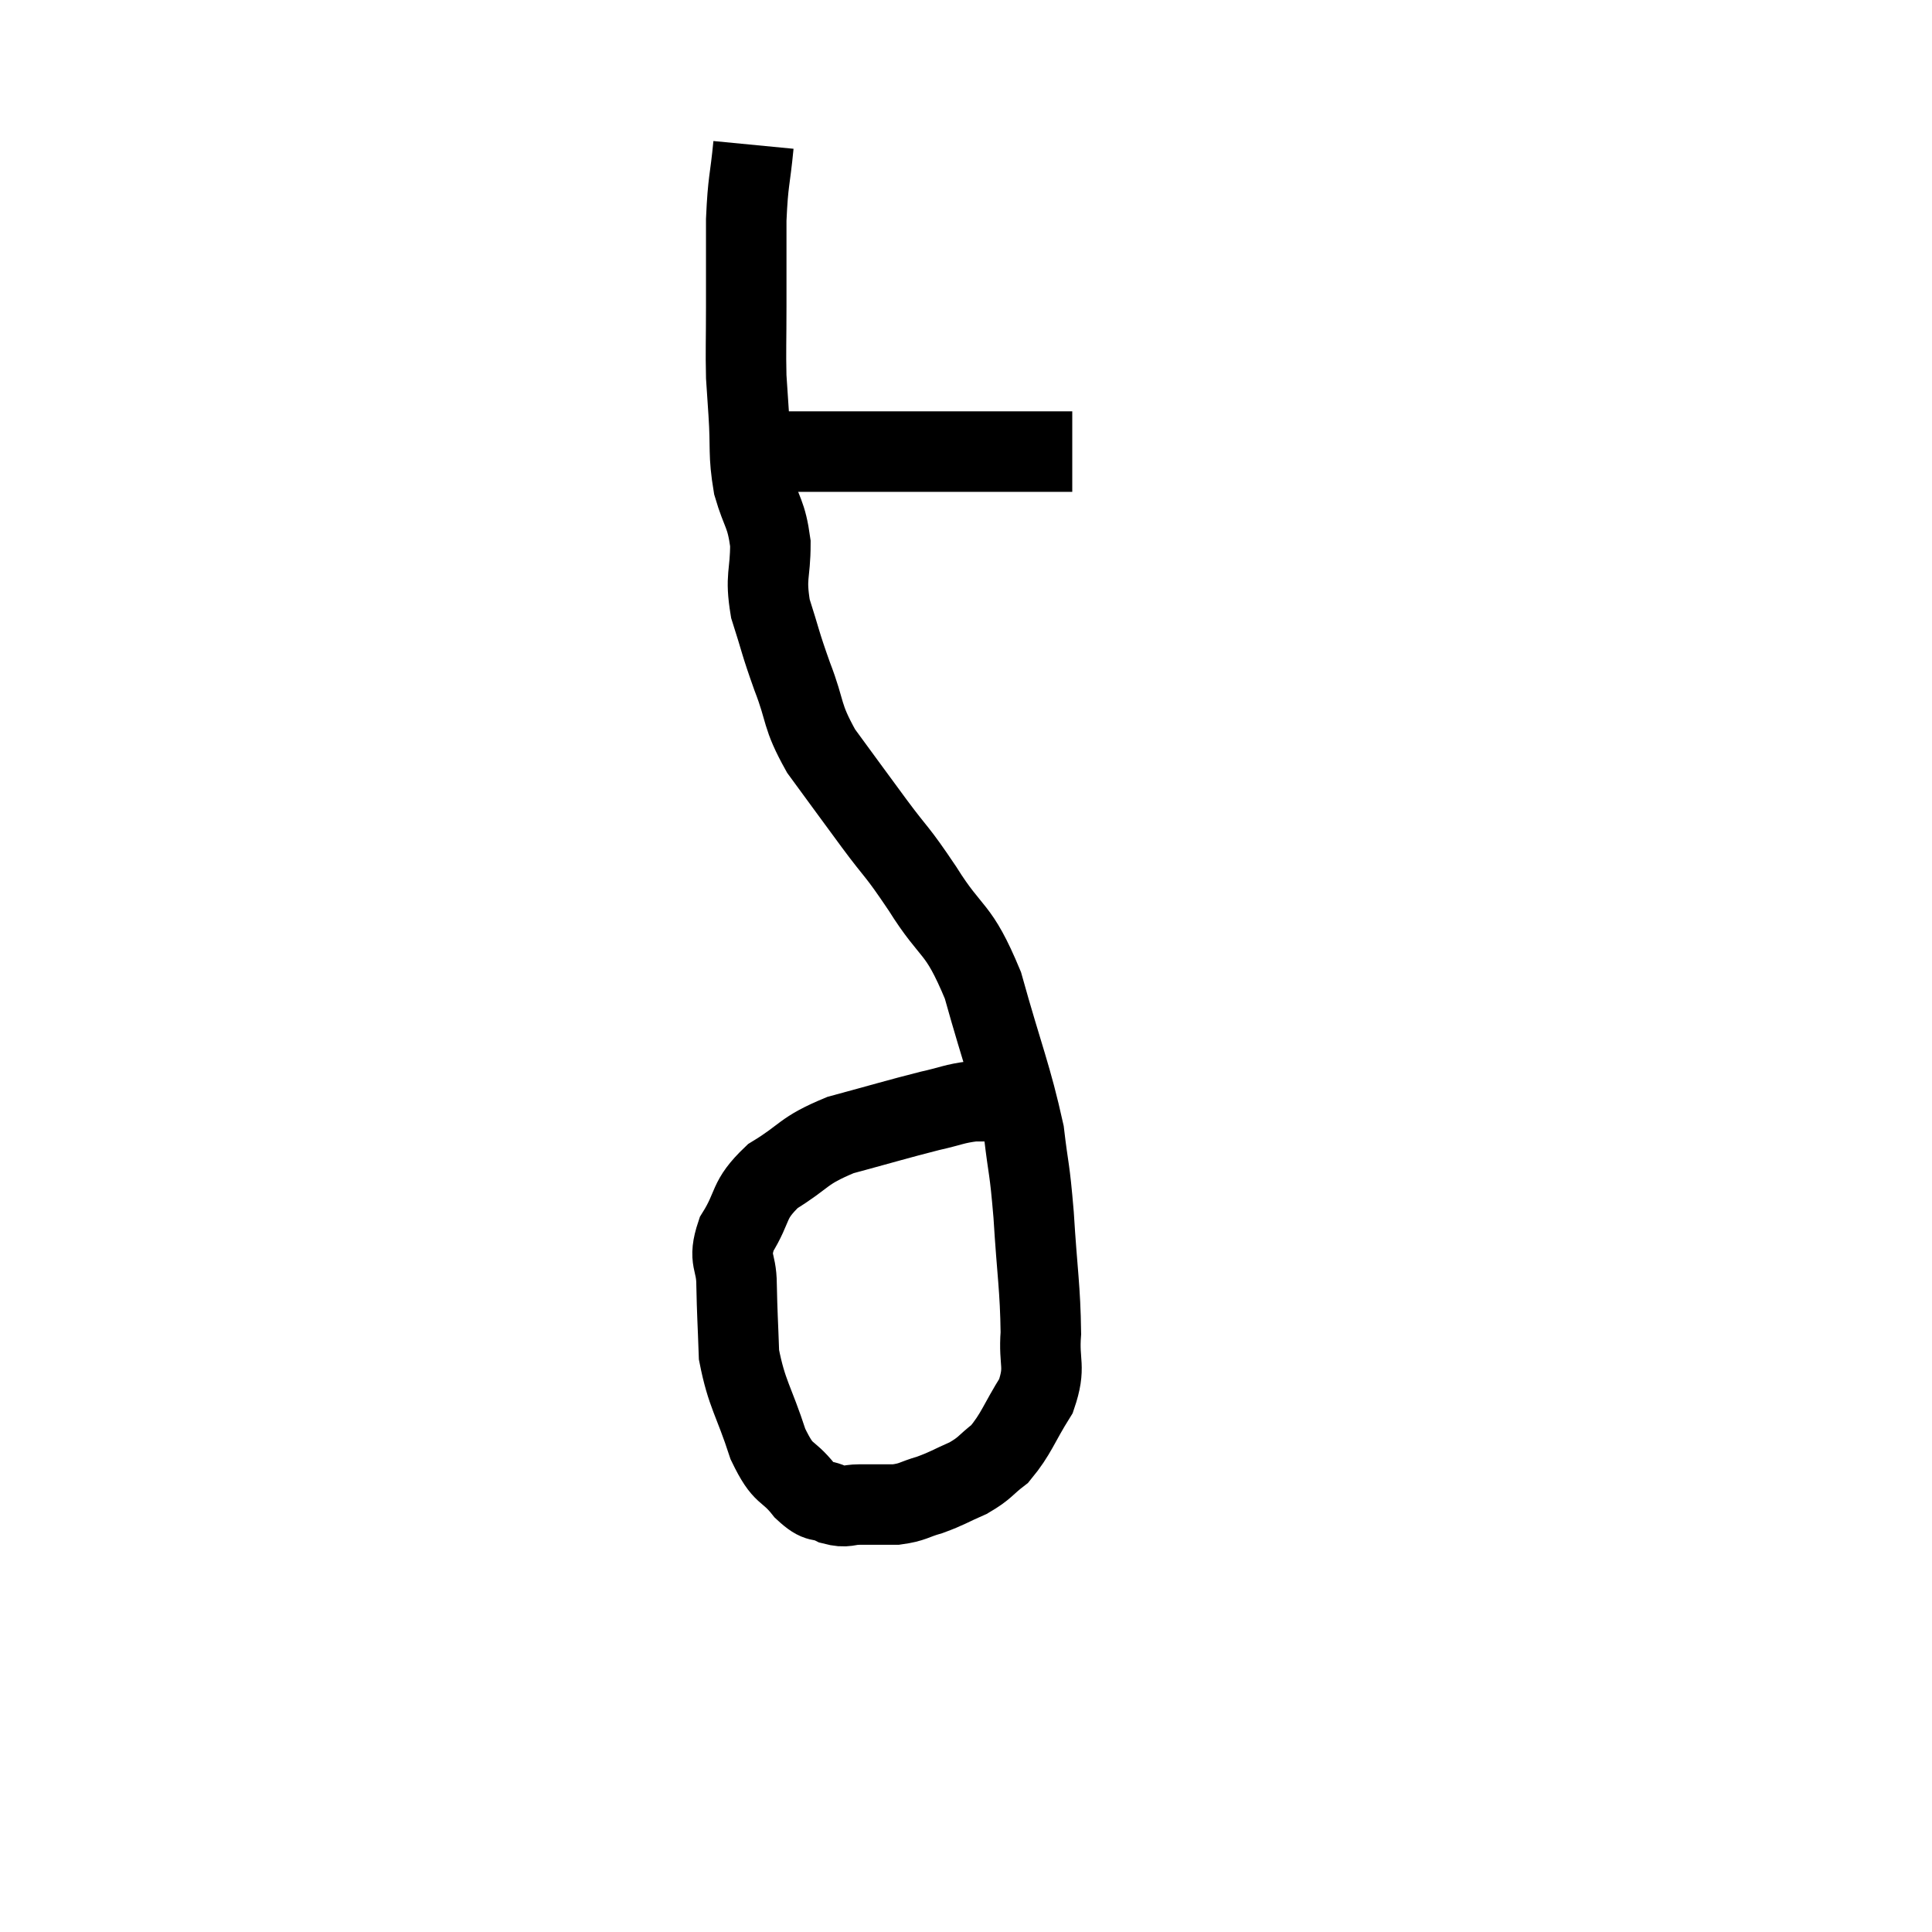 <svg width="48" height="48" viewBox="0 0 48 48" xmlns="http://www.w3.org/2000/svg"><path d="M 18.06 11.22 C 18.48 11.22, 18.42 11.22, 18.9 11.22 C 19.44 11.22, 19.02 11.22, 19.98 11.22 C 21.36 11.22, 21.42 11.22, 22.74 11.22 C 24 11.22, 24.36 11.22, 25.26 11.22 C 25.8 11.22, 25.995 11.22, 26.34 11.22 C 26.49 11.22, 26.565 11.22, 26.64 11.22 L 26.64 11.22" fill="none" stroke="black" stroke-width="2"></path><path d="M 18.72 3.6 C 18.63 4.53, 18.585 4.455, 18.54 5.46 C 18.54 6.54, 18.54 6.645, 18.54 7.62 C 18.54 8.49, 18.525 8.7, 18.54 9.36 C 18.57 9.81, 18.555 9.585, 18.6 10.26 C 18.66 11.16, 18.585 11.25, 18.72 12.06 C 18.93 12.78, 19.035 12.735, 19.14 13.5 C 19.14 14.31, 19.005 14.295, 19.14 15.12 C 19.41 15.96, 19.365 15.915, 19.68 16.8 C 20.04 17.73, 19.89 17.745, 20.4 18.66 C 21.06 19.56, 21.09 19.605, 21.72 20.46 C 22.32 21.27, 22.245 21.075, 22.92 22.08 C 23.67 23.28, 23.79 22.965, 24.42 24.48 C 24.93 26.31, 25.125 26.715, 25.44 28.14 C 25.56 29.16, 25.575 28.935, 25.68 30.18 C 25.77 31.65, 25.845 31.995, 25.86 33.12 C 25.8 33.9, 25.995 33.93, 25.74 34.68 C 25.29 35.4, 25.26 35.61, 24.84 36.12 C 24.45 36.42, 24.495 36.465, 24.06 36.72 C 23.58 36.93, 23.55 36.975, 23.1 37.14 C 22.68 37.26, 22.695 37.32, 22.26 37.38 C 21.81 37.38, 21.75 37.38, 21.36 37.38 C 21.03 37.38, 21.045 37.47, 20.7 37.38 C 20.34 37.2, 20.385 37.395, 19.98 37.02 C 19.53 36.45, 19.485 36.72, 19.08 35.88 C 18.72 34.77, 18.555 34.65, 18.36 33.66 C 18.33 32.79, 18.315 32.67, 18.3 31.92 C 18.3 31.29, 18.075 31.335, 18.3 30.66 C 18.75 29.94, 18.555 29.835, 19.2 29.22 C 20.04 28.71, 19.905 28.605, 20.88 28.2 C 21.99 27.9, 22.275 27.81, 23.1 27.6 C 23.64 27.48, 23.7 27.42, 24.18 27.36 C 24.6 27.36, 24.63 27.36, 25.02 27.36 L 25.74 27.36" fill="none" stroke="black" stroke-width="2"></path></svg>